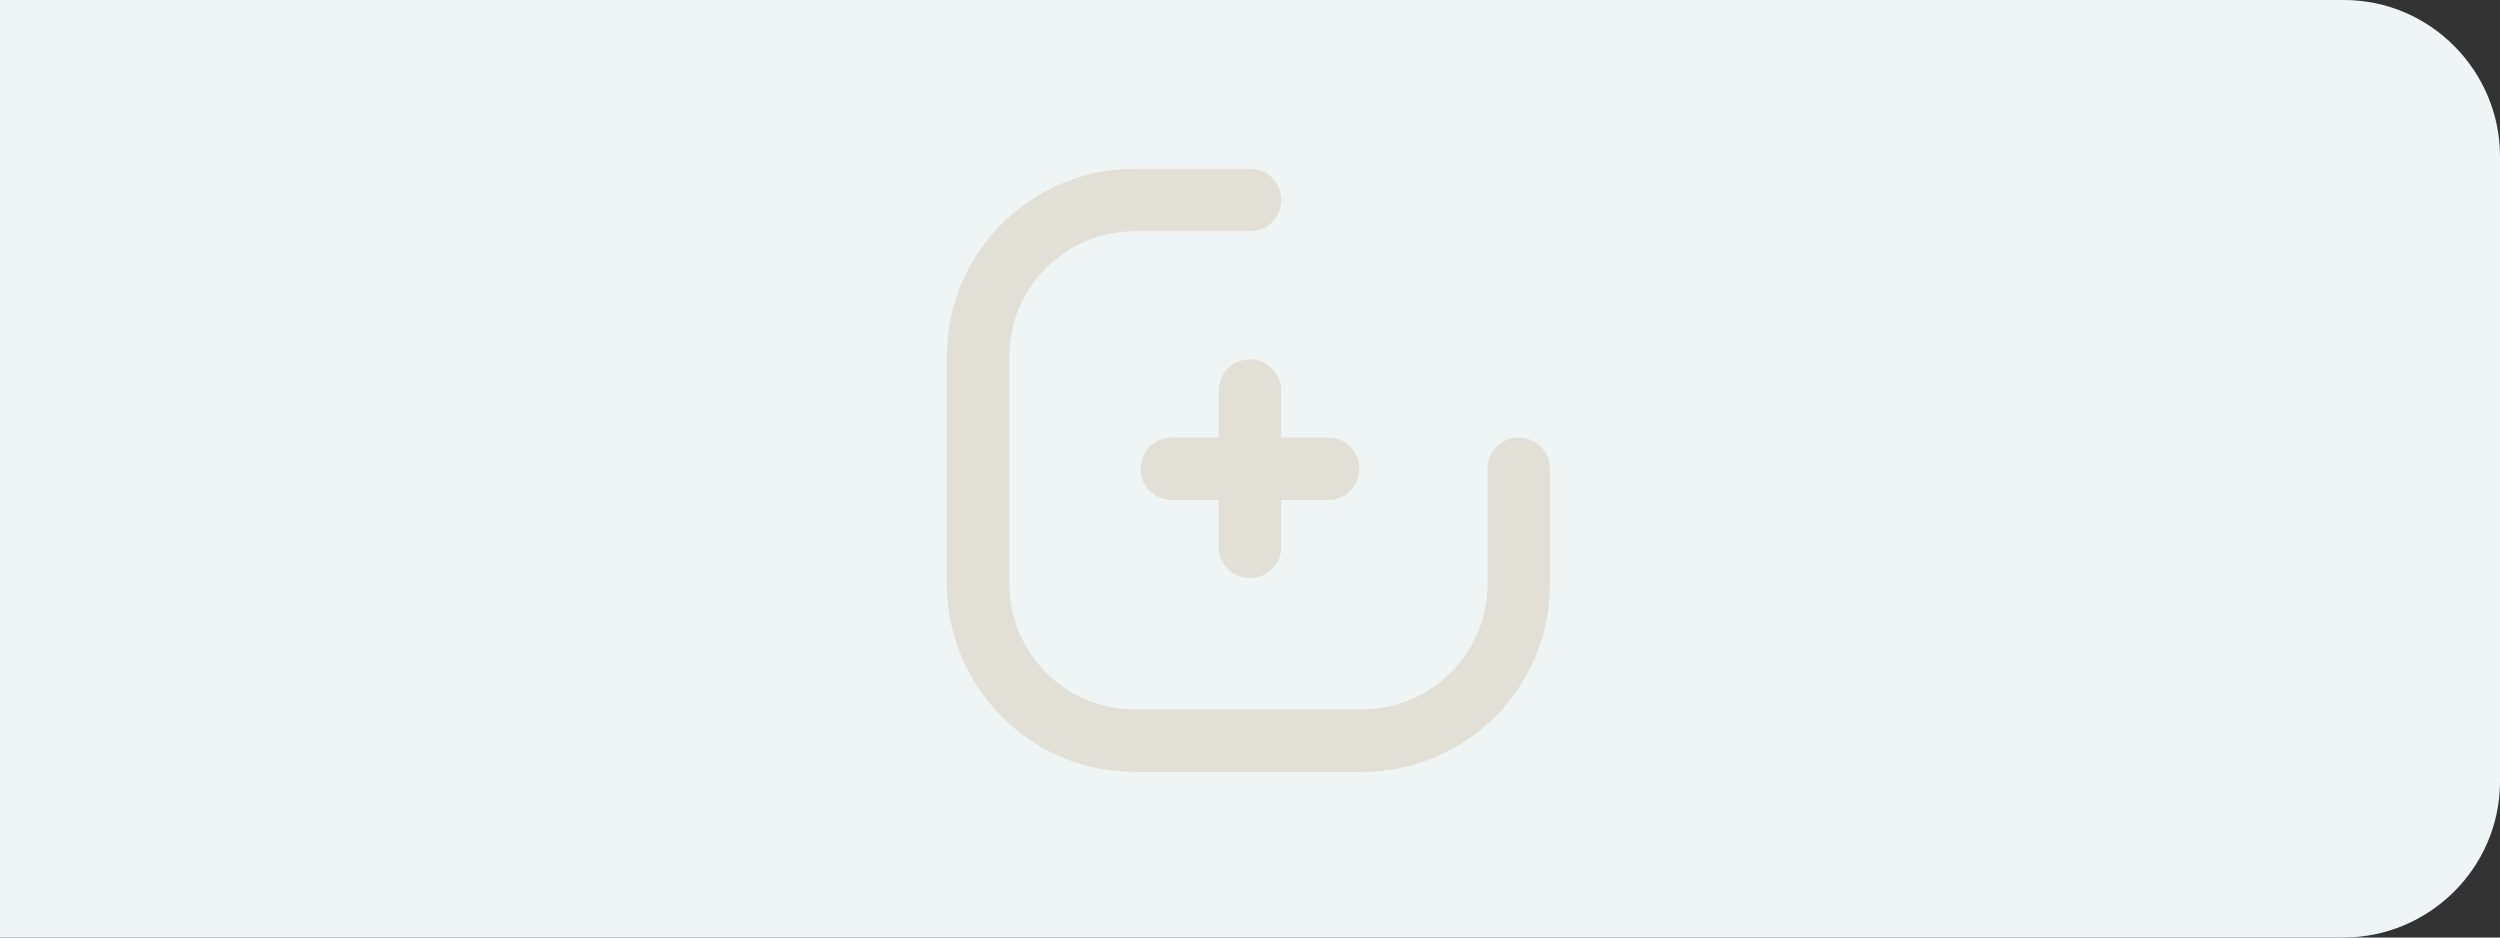 <?xml version="1.0" encoding="utf-8"?>
<!-- Generator: Adobe Illustrator 19.0.0, SVG Export Plug-In . SVG Version: 6.00 Build 0)  -->
<svg version="1.1" id="Layer_1" xmlns="http://www.w3.org/2000/svg" xmlns:xlink="http://www.w3.org/1999/xlink" x="0px" y="0px"
	 viewBox="-1709 1236 80 30" style="enable-background:new -1709 1236 80 30;" xml:space="preserve">
<rect x="-1709" y="1236" width="80" height="30" fill="#333333" stroke="none"/>
<style type="text/css">
	.st0{fill:#EEF5F4;}
	.st1{fill:none;stroke:#E2DFD6;stroke-width:2;stroke-linecap:round;stroke-miterlimit:10;}
</style>
<path id="XMLID_139_" class="st0" d="M-1634,1266h-75v-30h75c2.8,0,5,2.3,5,5v20C-1629,1263.8-1631.3,1266-1634,1266z"/>
<path id="XMLID_137_" class="st1" d="M-1660.4,1251v3.7c0,2.8-2.3,5-5,5h-7.3c-2.8,0-5-2.3-5-5v-7.3c0-2.8,2.3-5,5-5h3.7"/>
<line id="XMLID_134_" class="st1" x1="-1669" y1="1253.5" x2="-1669" y2="1248.5"/>
<line id="XMLID_133_" class="st1" x1="-1666.5" y1="1251" x2="-1671.5" y2="1251"/>
</svg>

